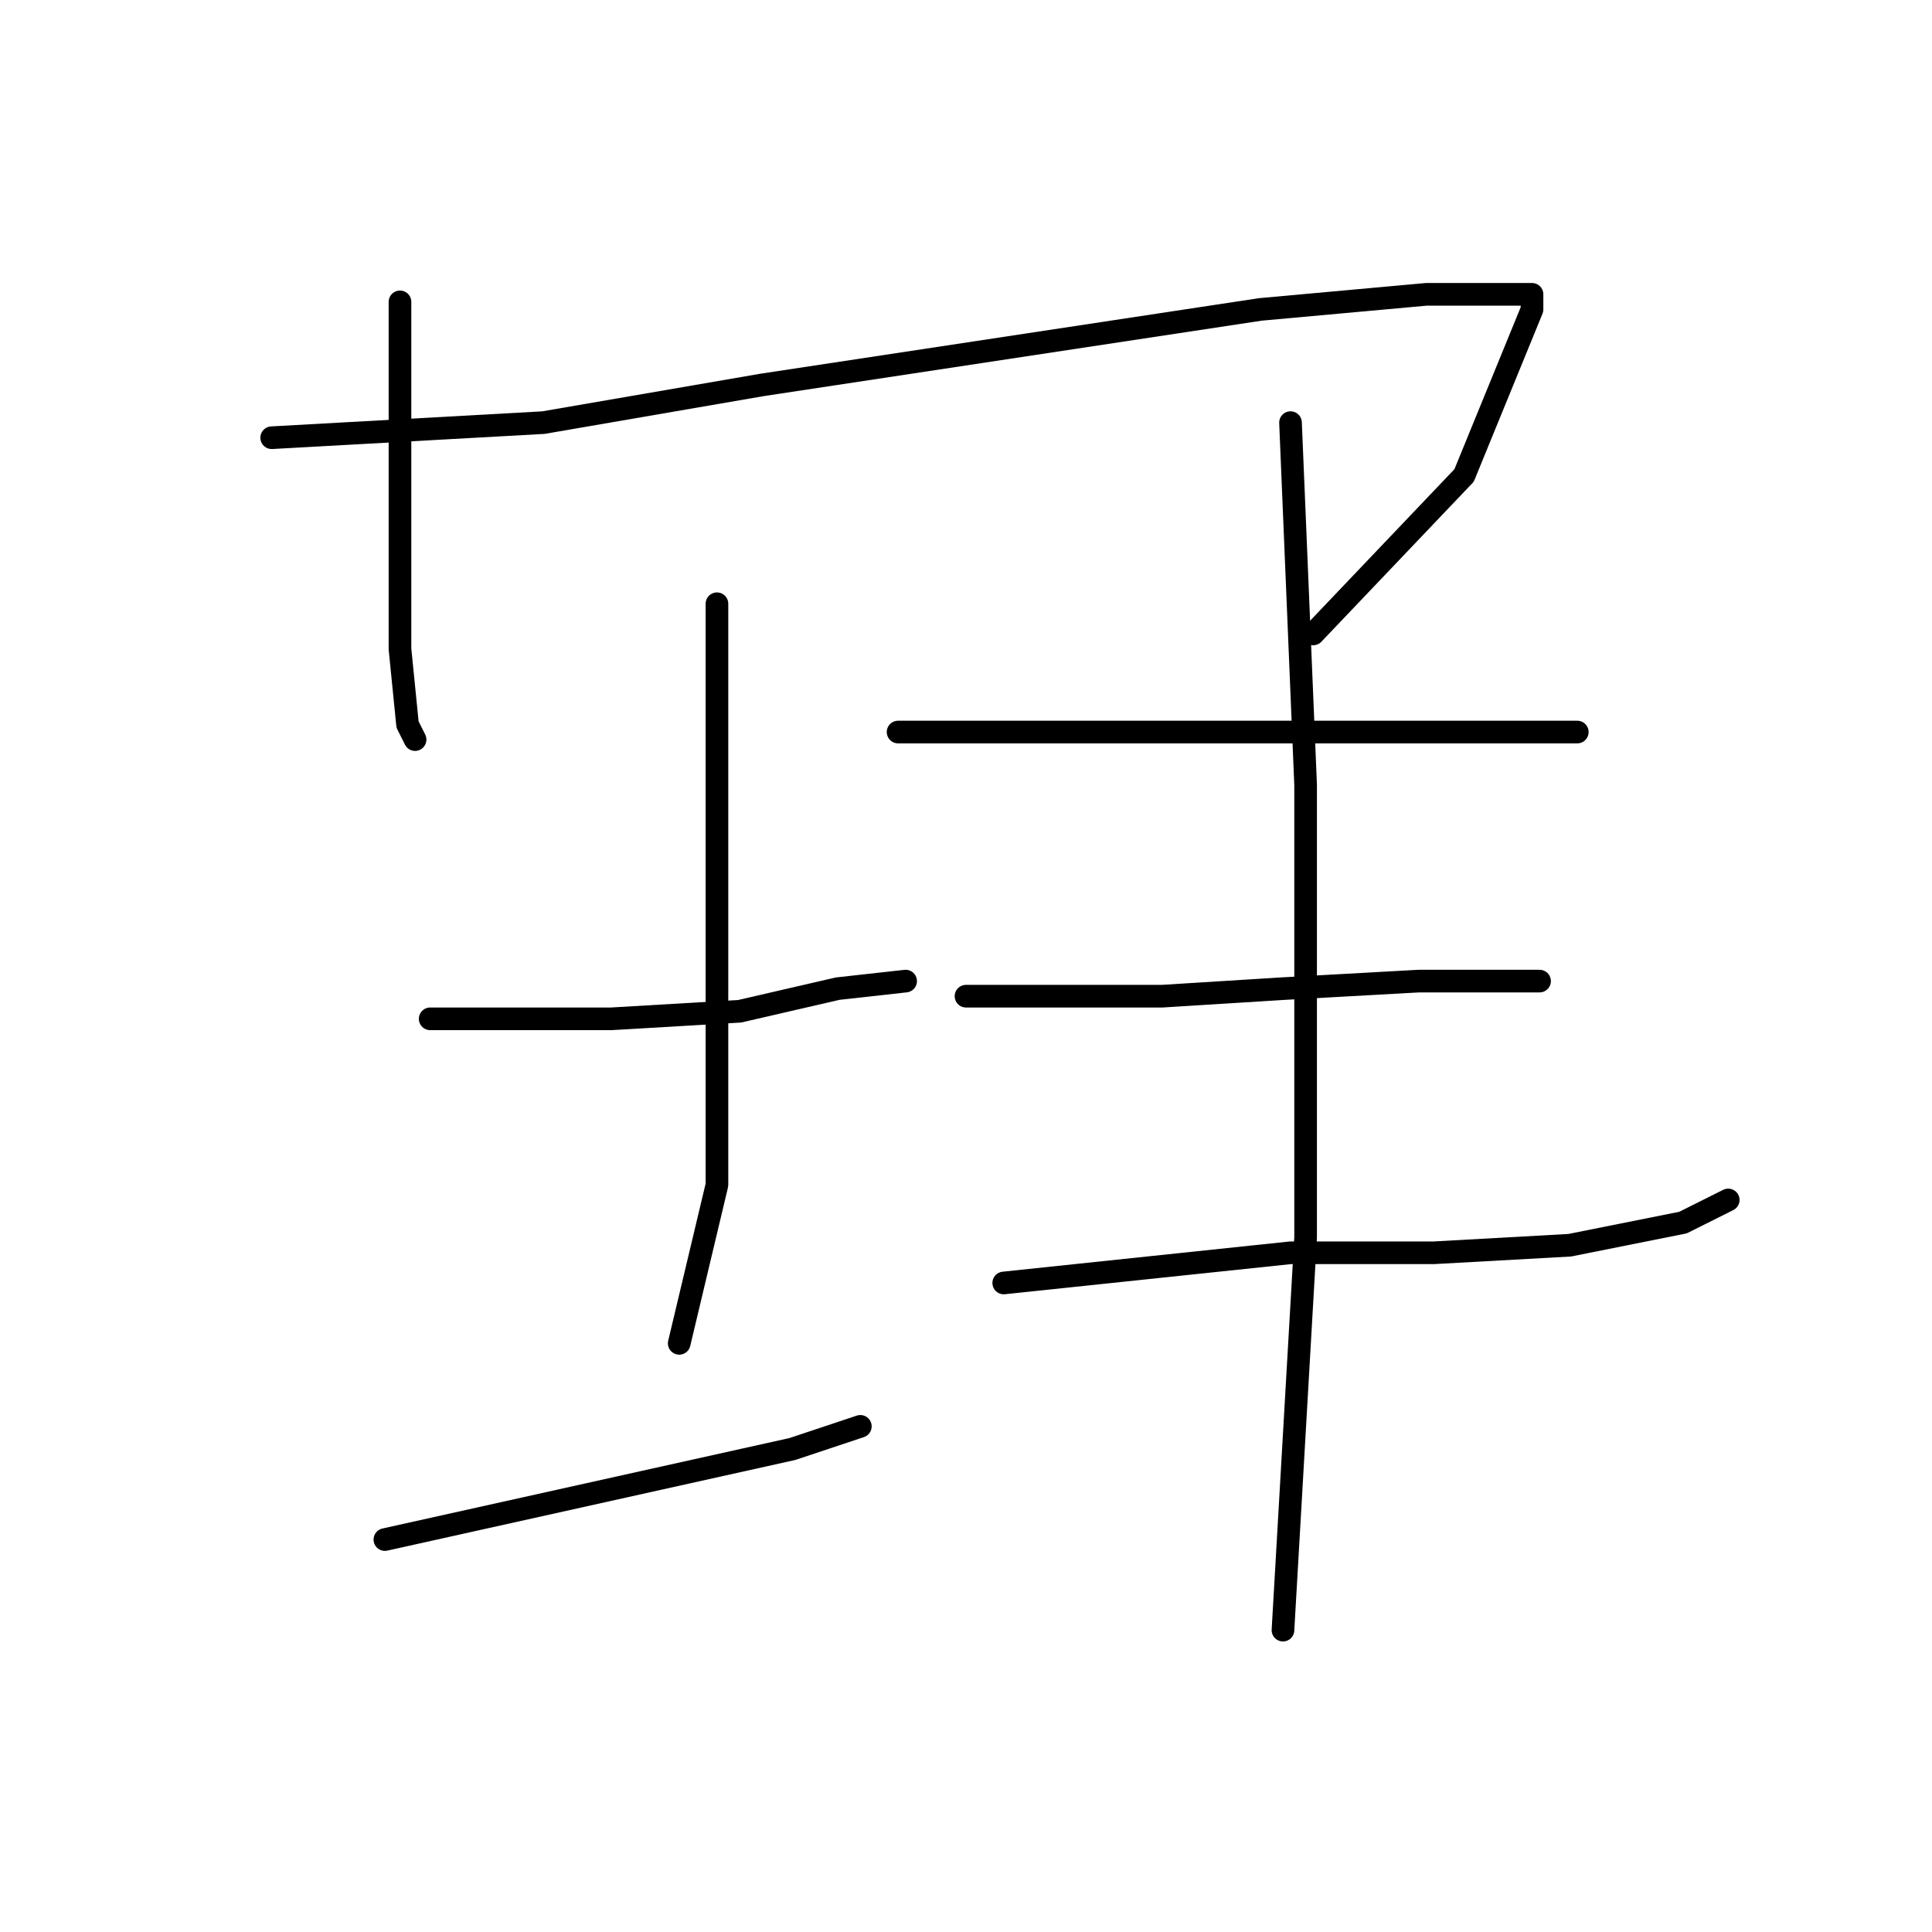 <?xml version="1.0" standalone="no"?>
    <svg width="256" height="256" xmlns="http://www.w3.org/2000/svg" version="1.1">
    <polyline stroke="black" stroke-width="3" stroke-linecap="round" fill="transparent" stroke-linejoin="round" points="53 40 53 46 53 52 53 70 53 86 54 96 55 98 55 98 " />
        <polyline stroke="black" stroke-width="3" stroke-linecap="round" fill="transparent" stroke-linejoin="round" points="36 58 54 57 72 56 101 51 134 46 167 41 189 39 200 39 203 39 203 41 194 63 174 84 174 84 " />
        <polyline stroke="black" stroke-width="3" stroke-linecap="round" fill="transparent" stroke-linejoin="round" points="57 135 69 135 81 135 98 134 111 131 120 130 120 130 " />
        <polyline stroke="black" stroke-width="3" stroke-linecap="round" fill="transparent" stroke-linejoin="round" points="95 80 95 96 95 112 95 132 95 157 90 178 90 178 " />
        <polyline stroke="black" stroke-width="3" stroke-linecap="round" fill="transparent" stroke-linejoin="round" points="51 204 69 200 87 196 105 192 114 189 114 189 " />
        <polyline stroke="black" stroke-width="3" stroke-linecap="round" fill="transparent" stroke-linejoin="round" points="119 97 147 97 175 97 186 97 201 97 209 97 209 97 " />
        <polyline stroke="black" stroke-width="3" stroke-linecap="round" fill="transparent" stroke-linejoin="round" points="128 132 141 132 154 132 170 131 188 130 201 130 204 130 204 130 " />
        <polyline stroke="black" stroke-width="3" stroke-linecap="round" fill="transparent" stroke-linejoin="round" points="133 170 152 168 171 166 190 166 208 165 223 162 229 159 229 159 " />
        <polyline stroke="black" stroke-width="3" stroke-linecap="round" fill="transparent" stroke-linejoin="round" points="171 56 172 80 173 104 173 145 173 164 170 216 170 216 " />
        </svg>